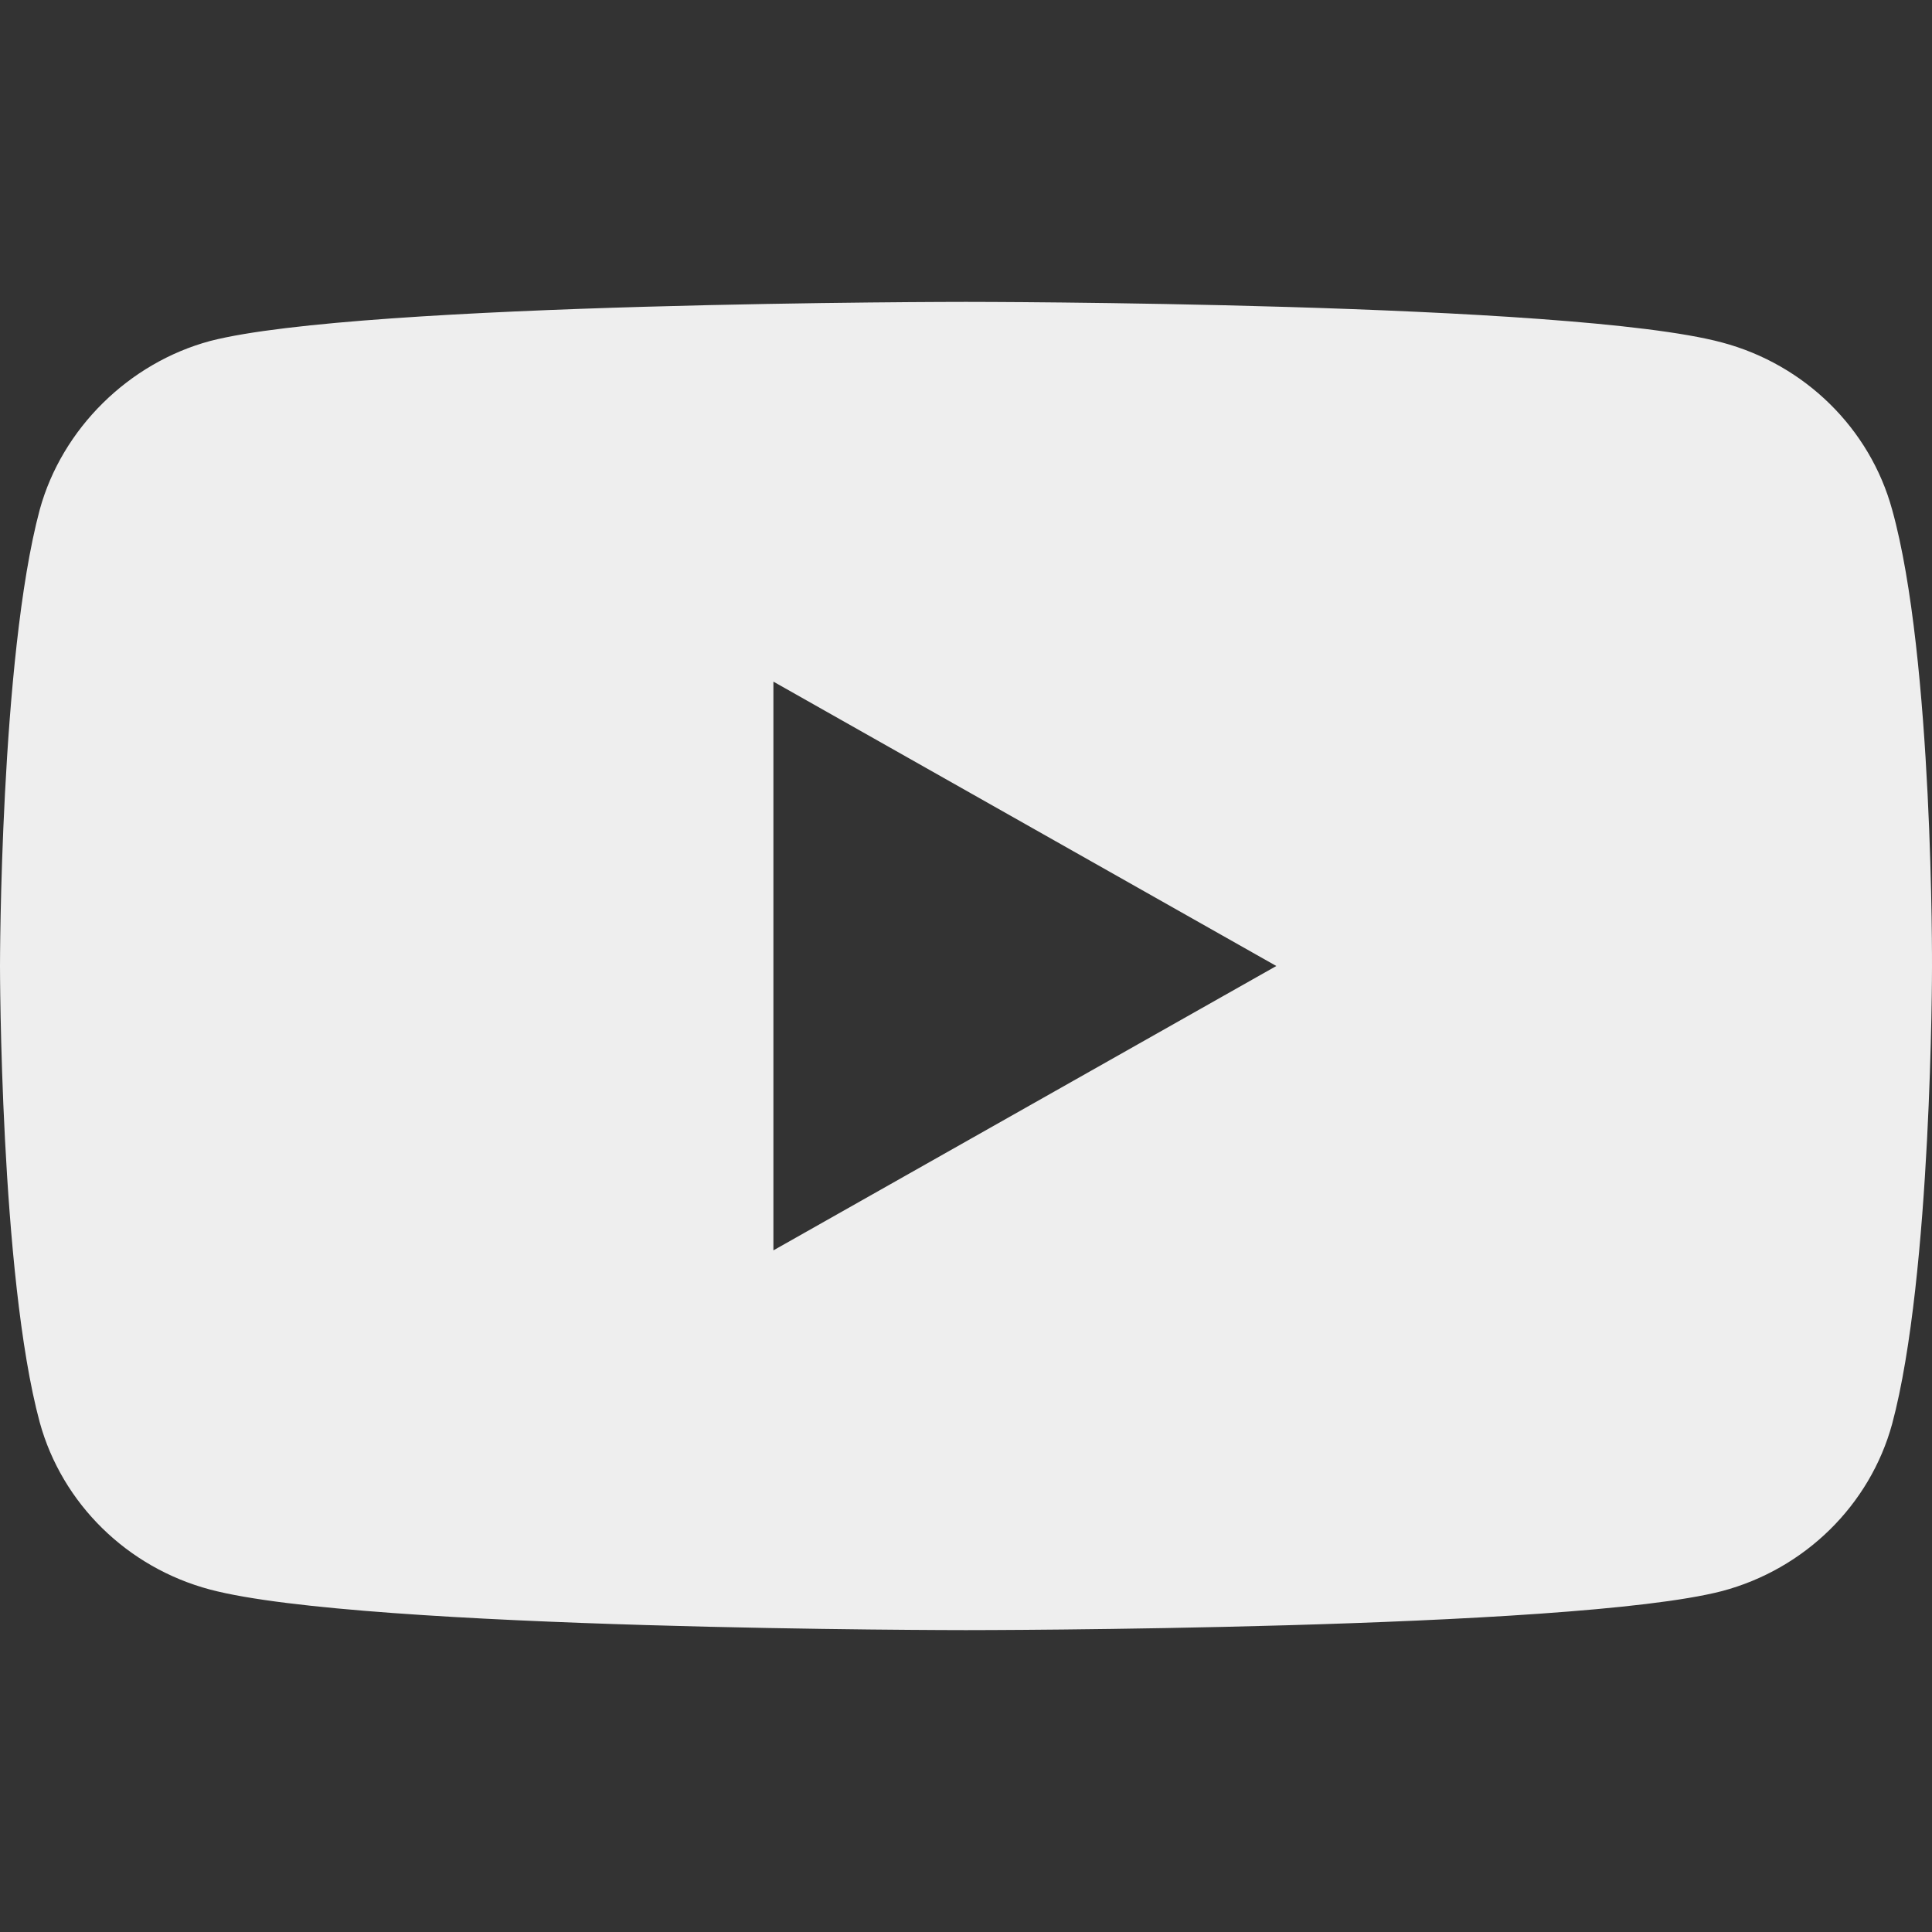 <svg width="16" height="16" viewBox="0 0 16 16" fill="none" xmlns="http://www.w3.org/2000/svg">
<rect x="0" y="0" width="16" height="16" fill="#333333" stroke="none"/>
<path fill-rule="evenodd" clip-rule="evenodd" d="M14.26 2.836C14.946 3.018 15.486 3.548 15.67 4.221C16.013 5.451 16 8.013 16 8.013C16 8.013 16 10.562 15.67 11.792C15.486 12.465 14.946 12.995 14.26 13.177C13.008 13.5 8 13.5 8 13.5C8 13.5 3.005 13.5 1.74 13.164C1.054 12.982 0.514 12.452 0.329 11.779C0 10.562 0 8 0 8C0 8 0 5.451 0.329 4.221C0.514 3.548 1.068 3.005 1.74 2.824C2.992 2.5 8 2.5 8 2.5C8 2.5 13.008 2.5 14.26 2.836ZM6.405 5.645L10.57 8L6.405 10.355V5.645Z" fill="#EEEEEE"/>
</svg>
